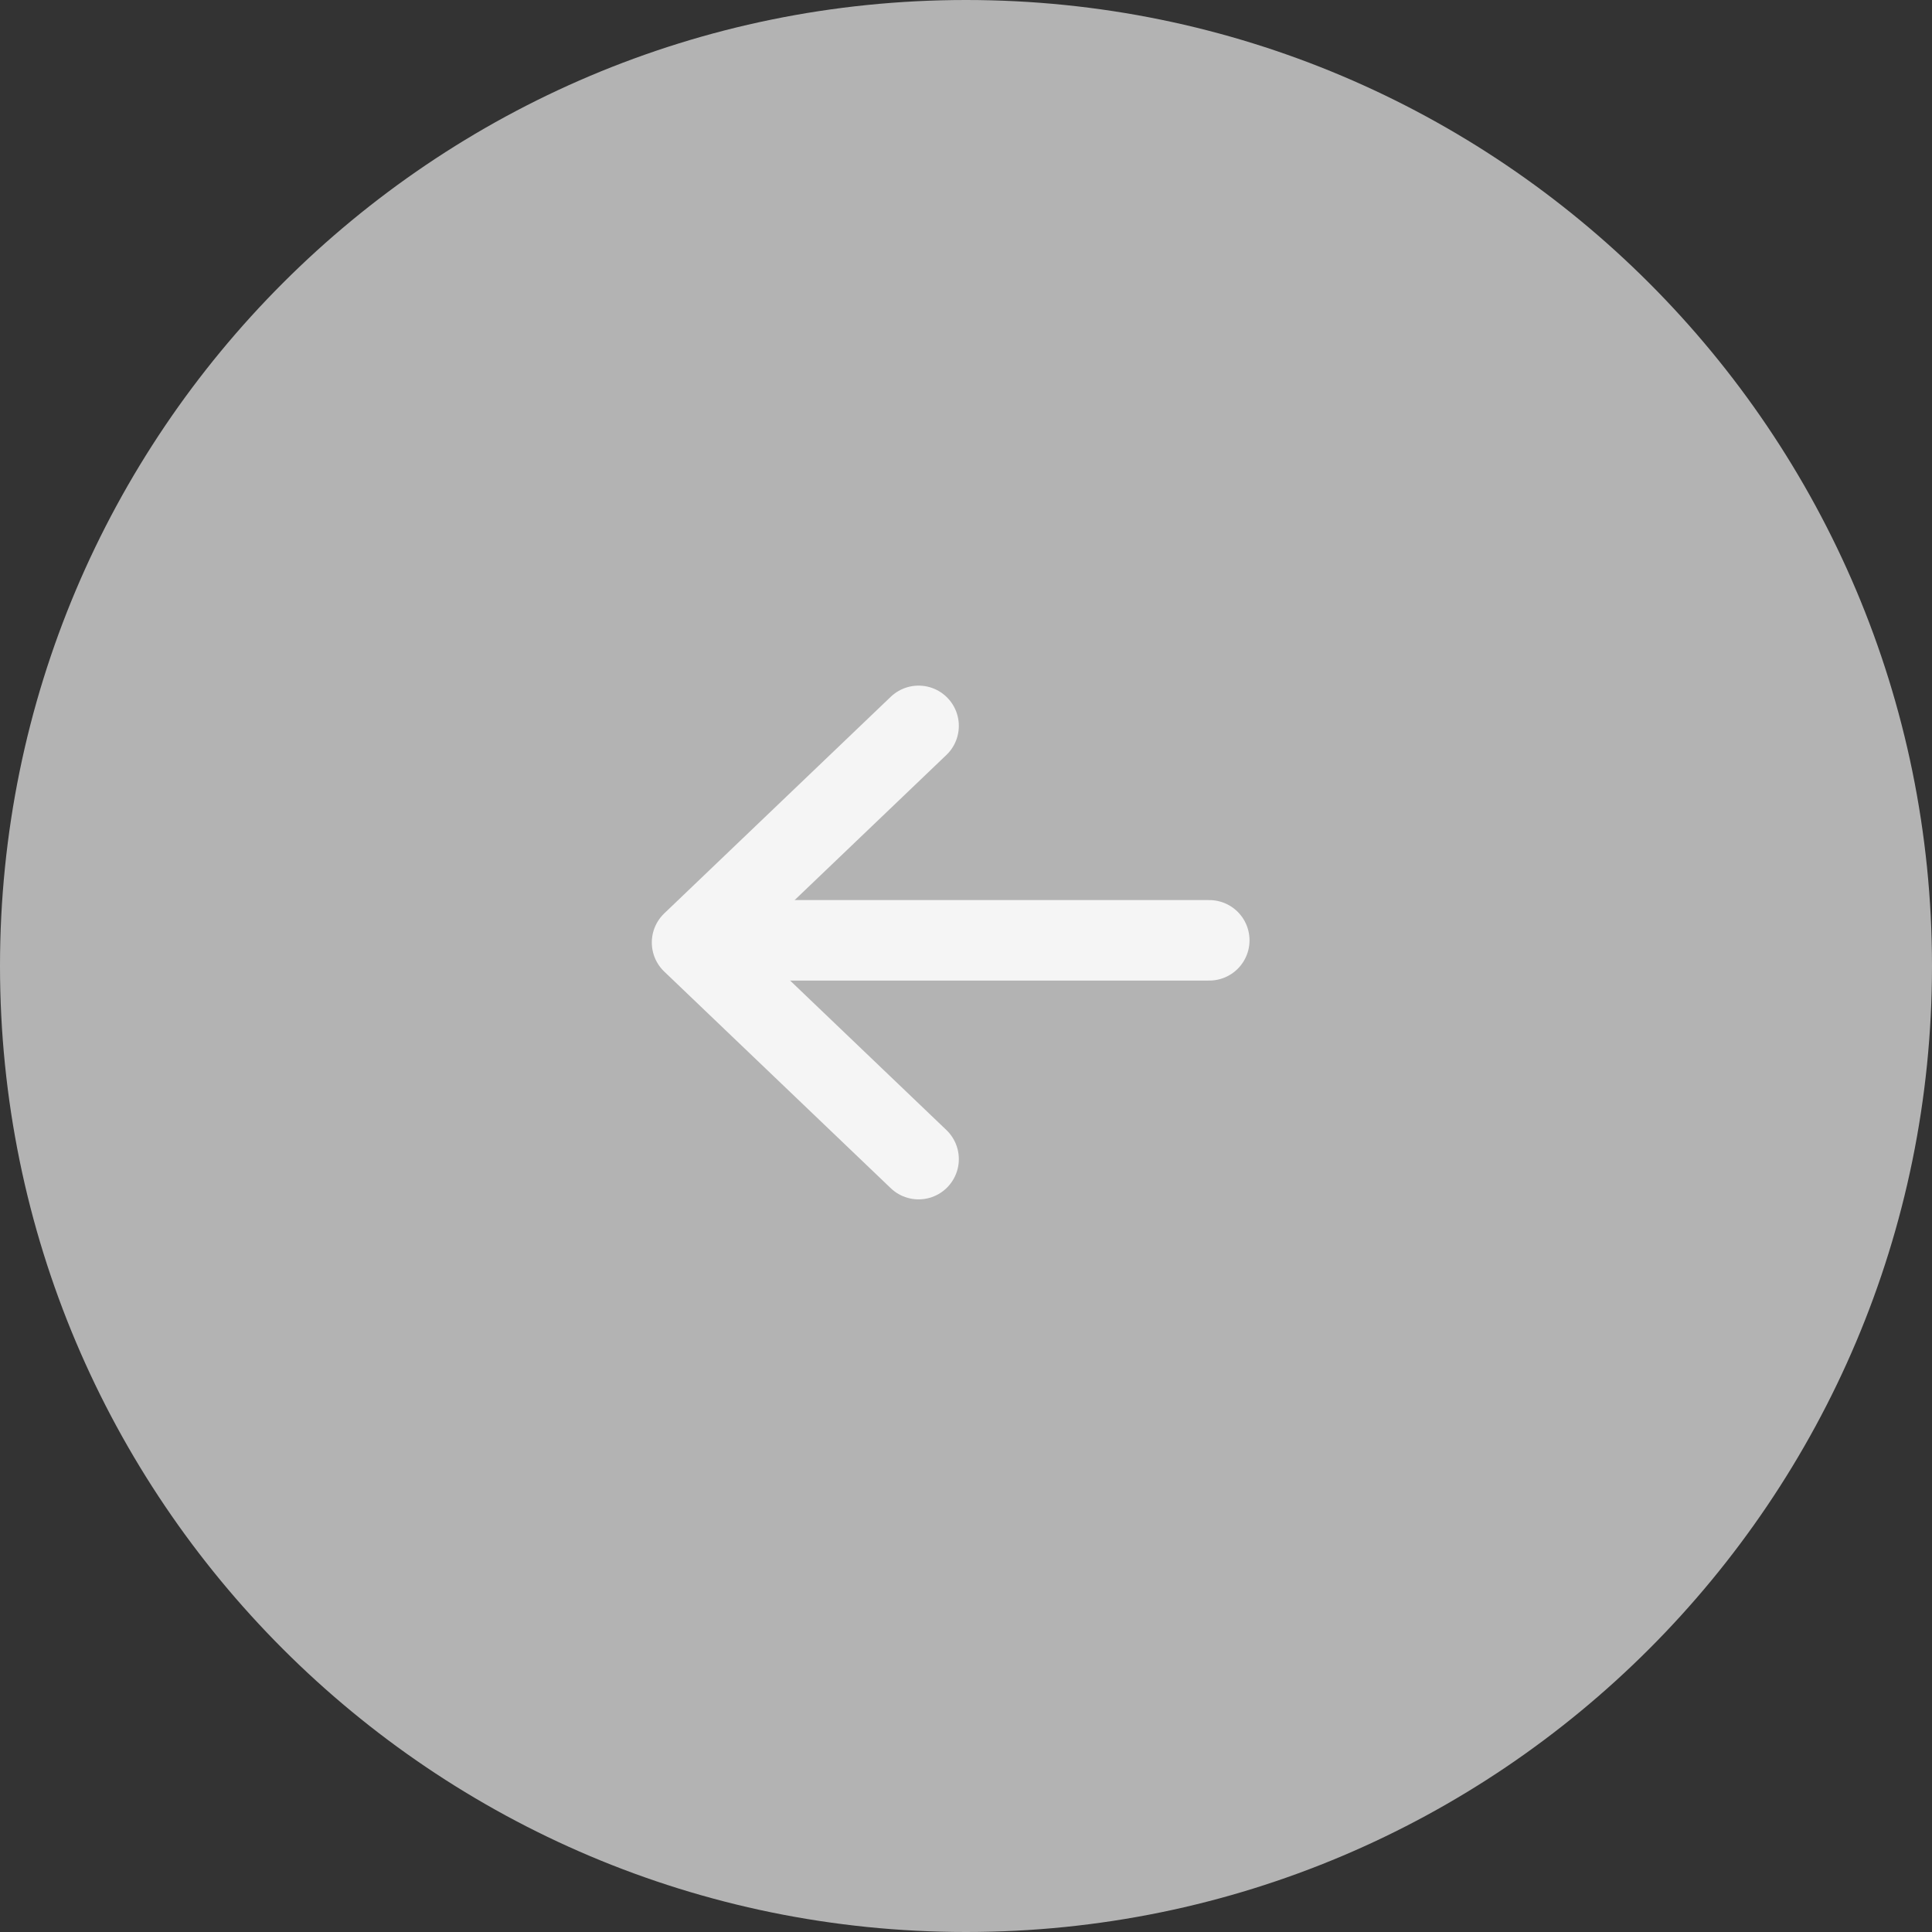 <svg width="24" height="24" viewBox="0 0 24 24" fill="none" xmlns="http://www.w3.org/2000/svg">
<rect x="0" y="0" width="24" height="24" fill="#333333" stroke="none"/>
<path fill-rule="evenodd" clip-rule="evenodd" d="M12 24C18.627 24 24 18.627 24 12C24 5.373 18.627 0 12 0C5.373 0 0 5.373 0 12C0 18.627 5.373 24 12 24Z" fill="#B3B3B3"/>
<path d="M15.022 11.681L8.654 11.681" stroke="#F5F5F5" stroke-linecap="round" stroke-linejoin="round"/>
<path d="M11.411 9.017L8.597 11.708L11.411 14.399" stroke="#F5F5F5" stroke-linecap="round" stroke-linejoin="round"/>
</svg>
